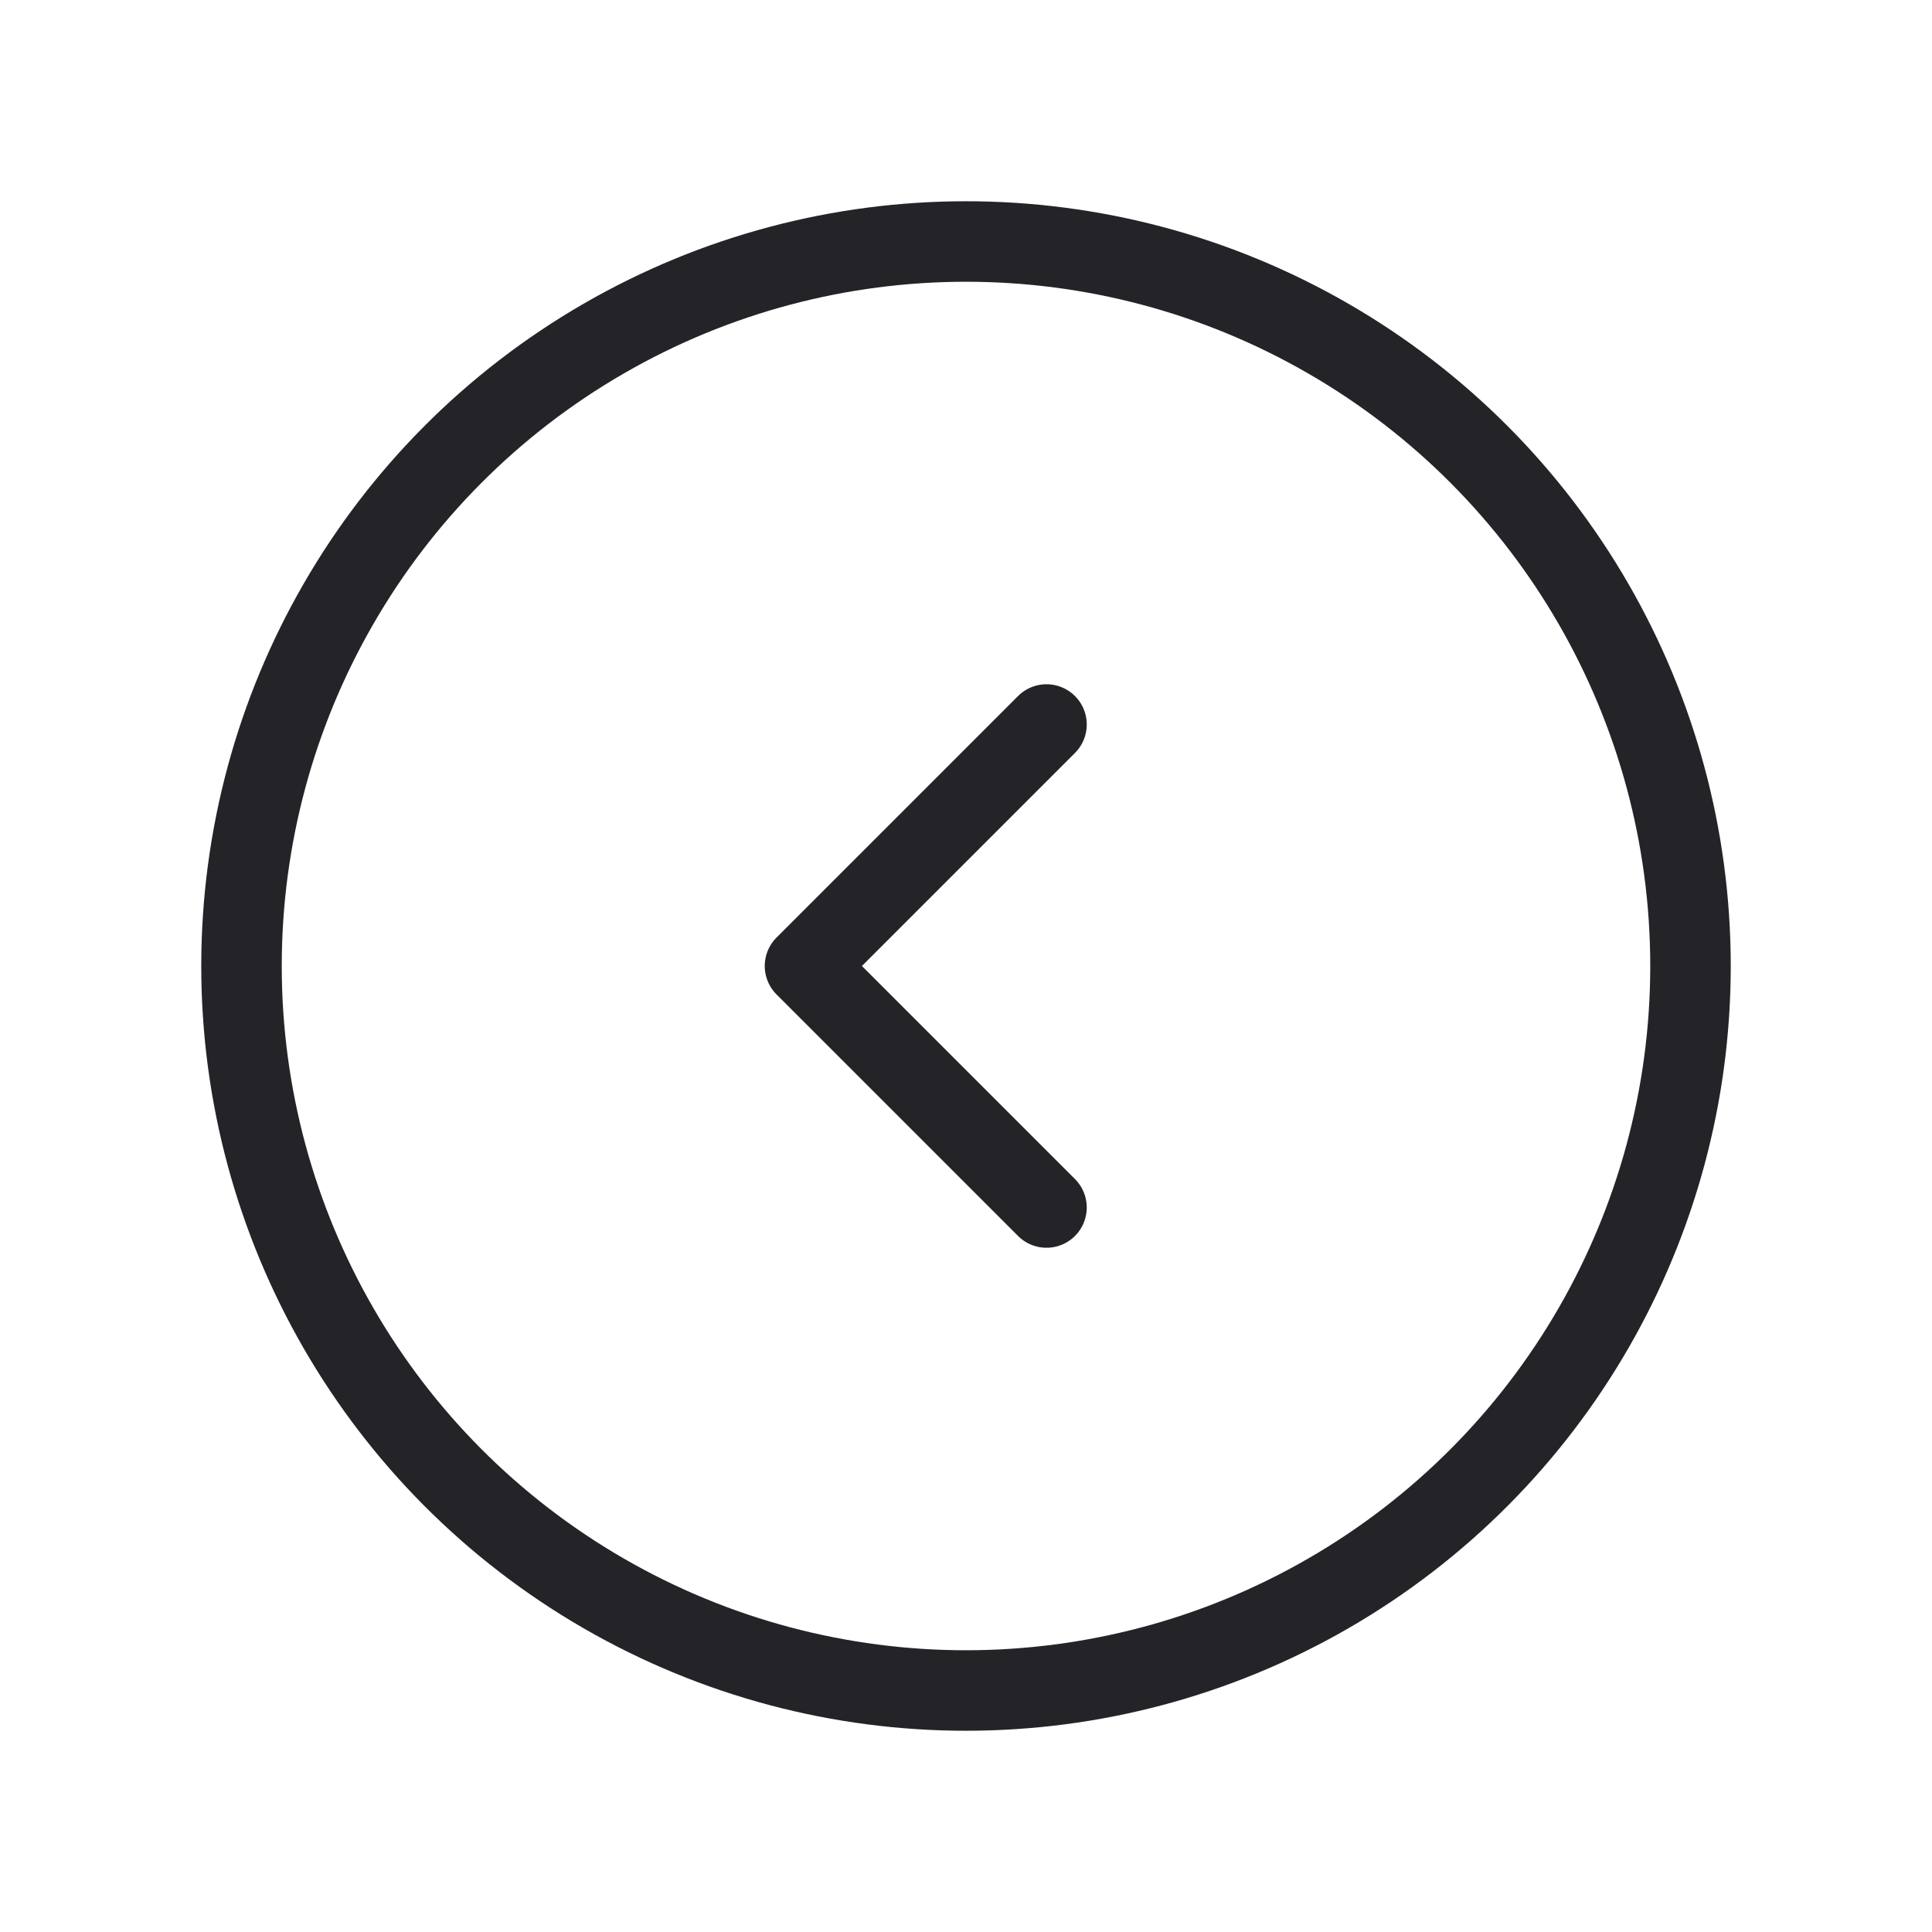 <svg width="24" height="24" viewBox="0 0 24 24" fill="none" xmlns="http://www.w3.org/2000/svg">
<circle cx="12" cy="12" r="9" stroke="#242328" stroke-linecap="round" stroke-linejoin="round"/>
<path d="M13 9L10 12L13 15" stroke="#242328" stroke-linecap="round" stroke-linejoin="round"/>
</svg>
